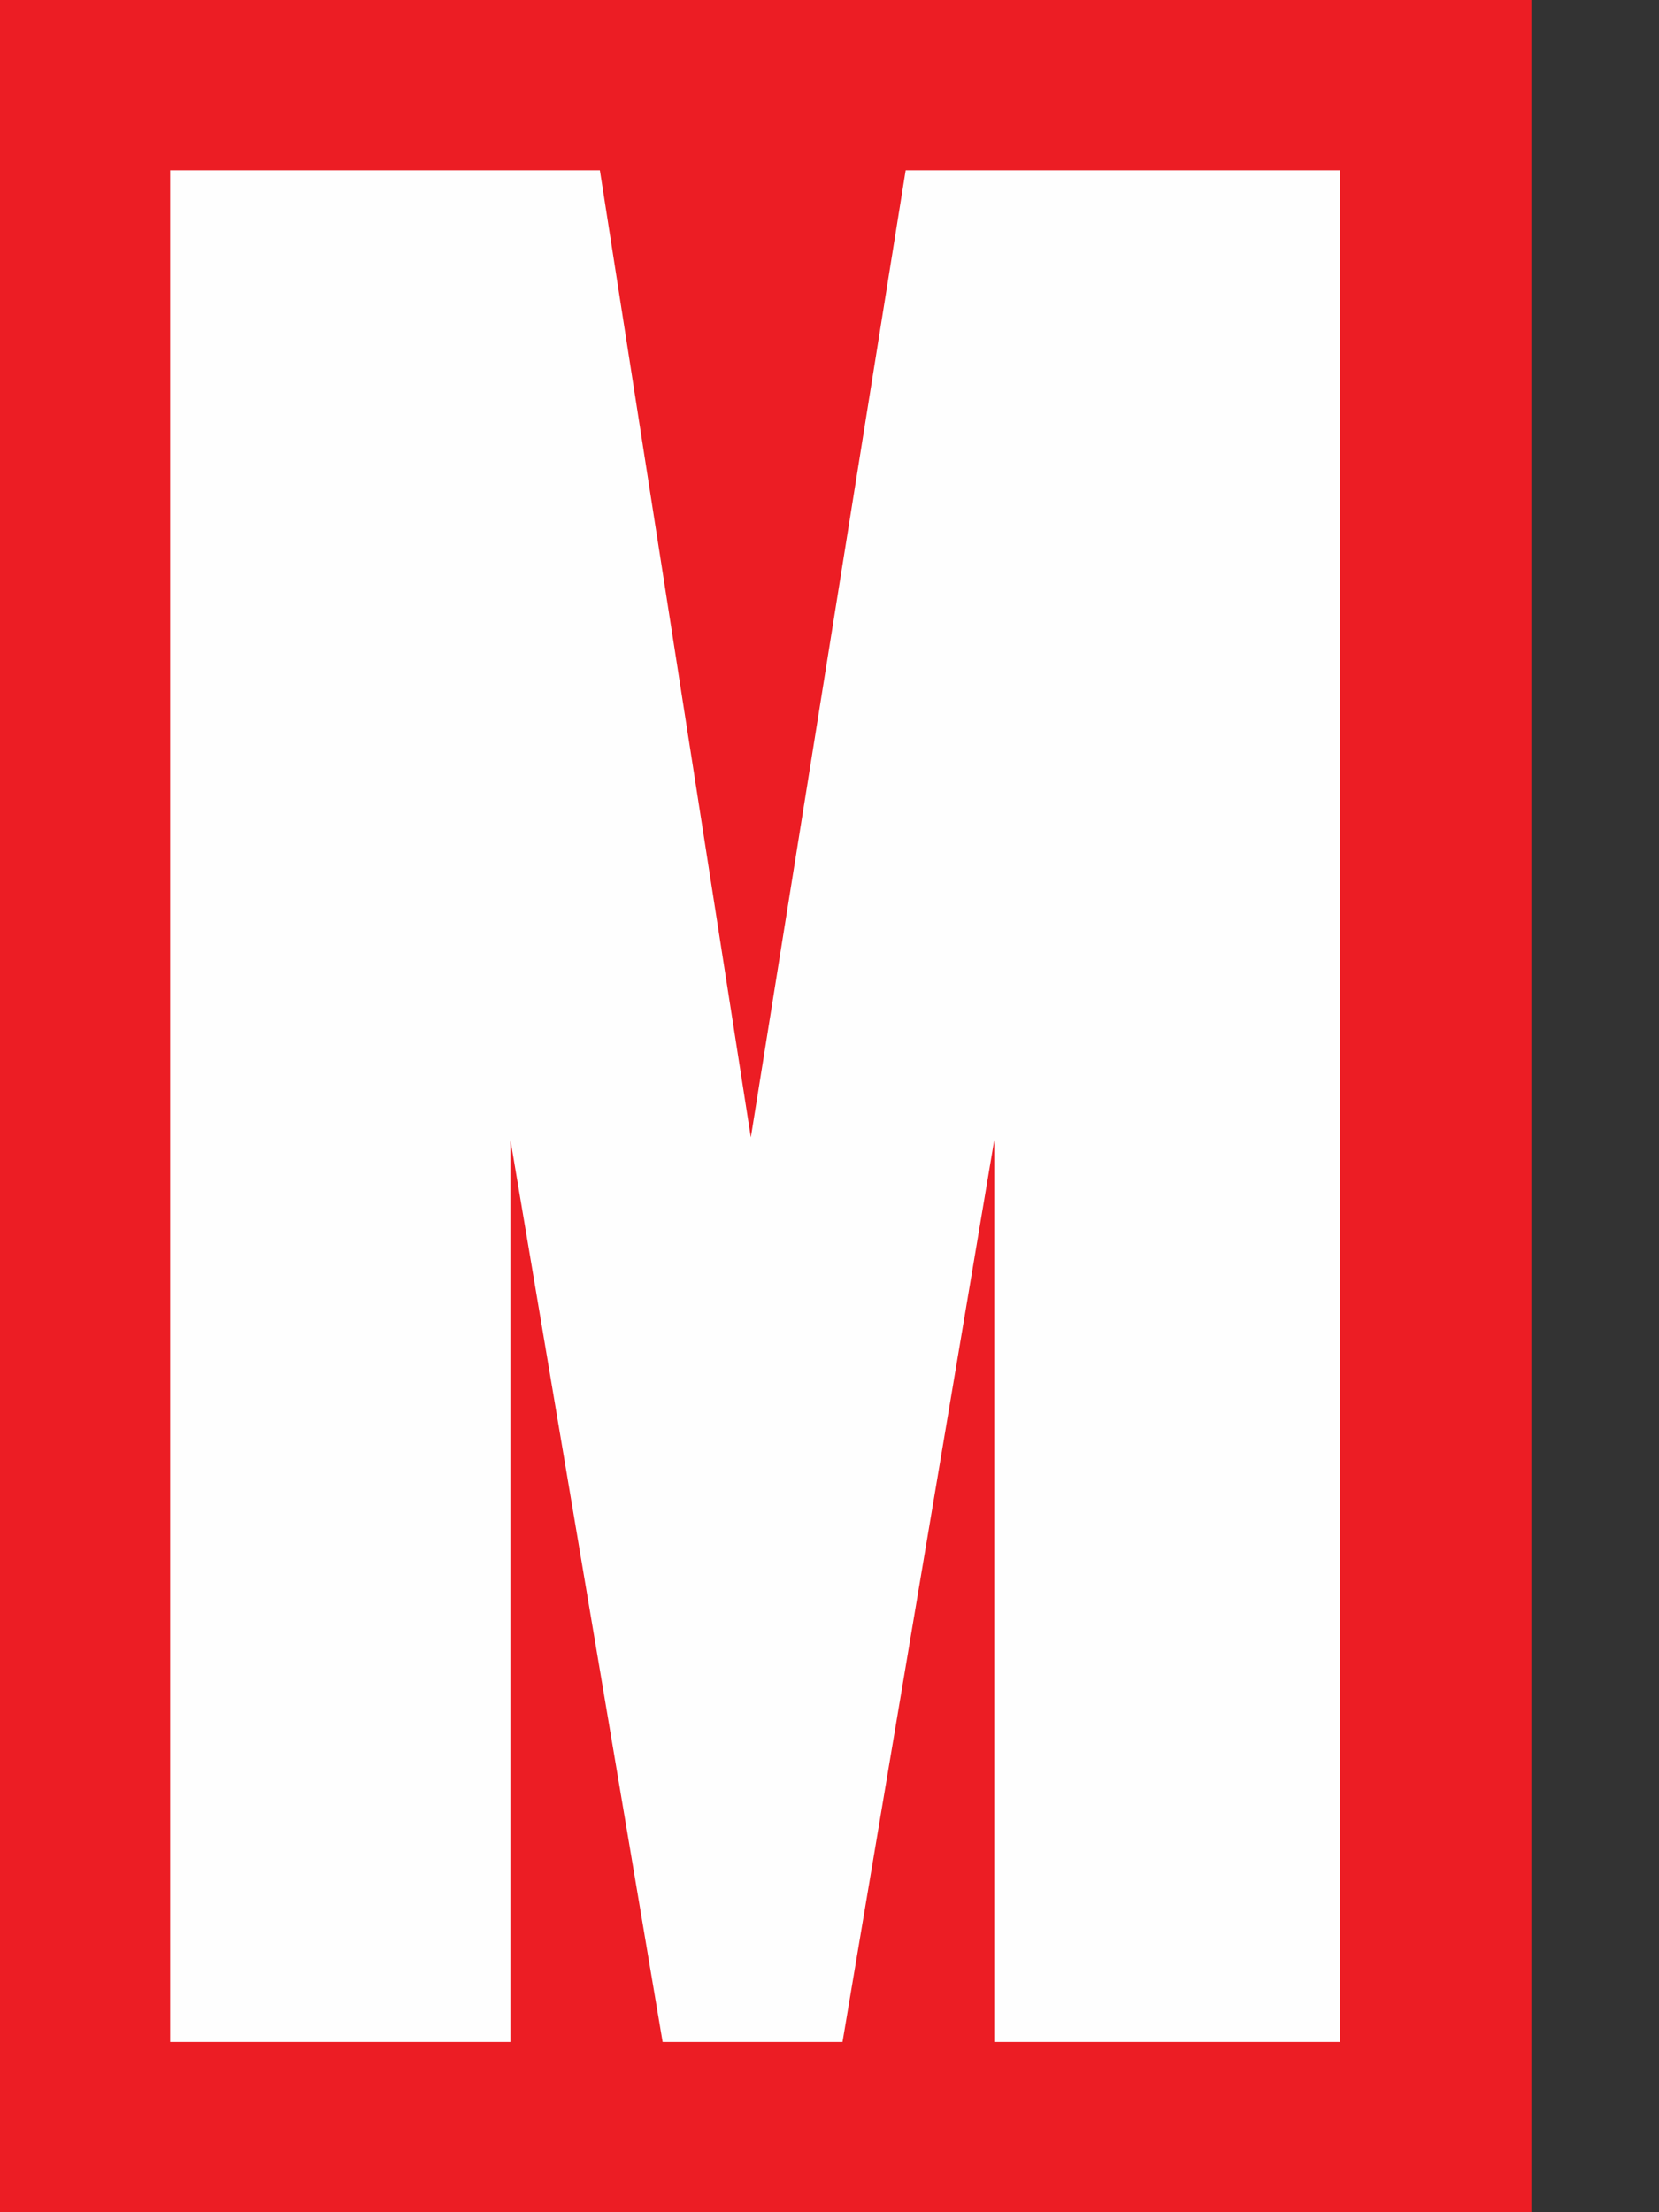 <svg width="12" height="16" viewBox="0 0 12 16" fill="none" xmlns="http://www.w3.org/2000/svg">
<rect x="0" y="0" width="12" height="16" fill="#333333" stroke="none"/>
<g id="favicon">
<path id="background" d="M0 0H11.077V16H0V0Z" fill="#EC1D24"/>
<path id="letter" d="M9.692 14.769V1.231H6.551L5.431 8.226L4.339 1.231H1.231V14.769H3.692V8.244L4.793 14.769H6.094L7.192 8.244V14.769H9.692Z" fill="#FEFEFE"/>
</g>
</svg>
